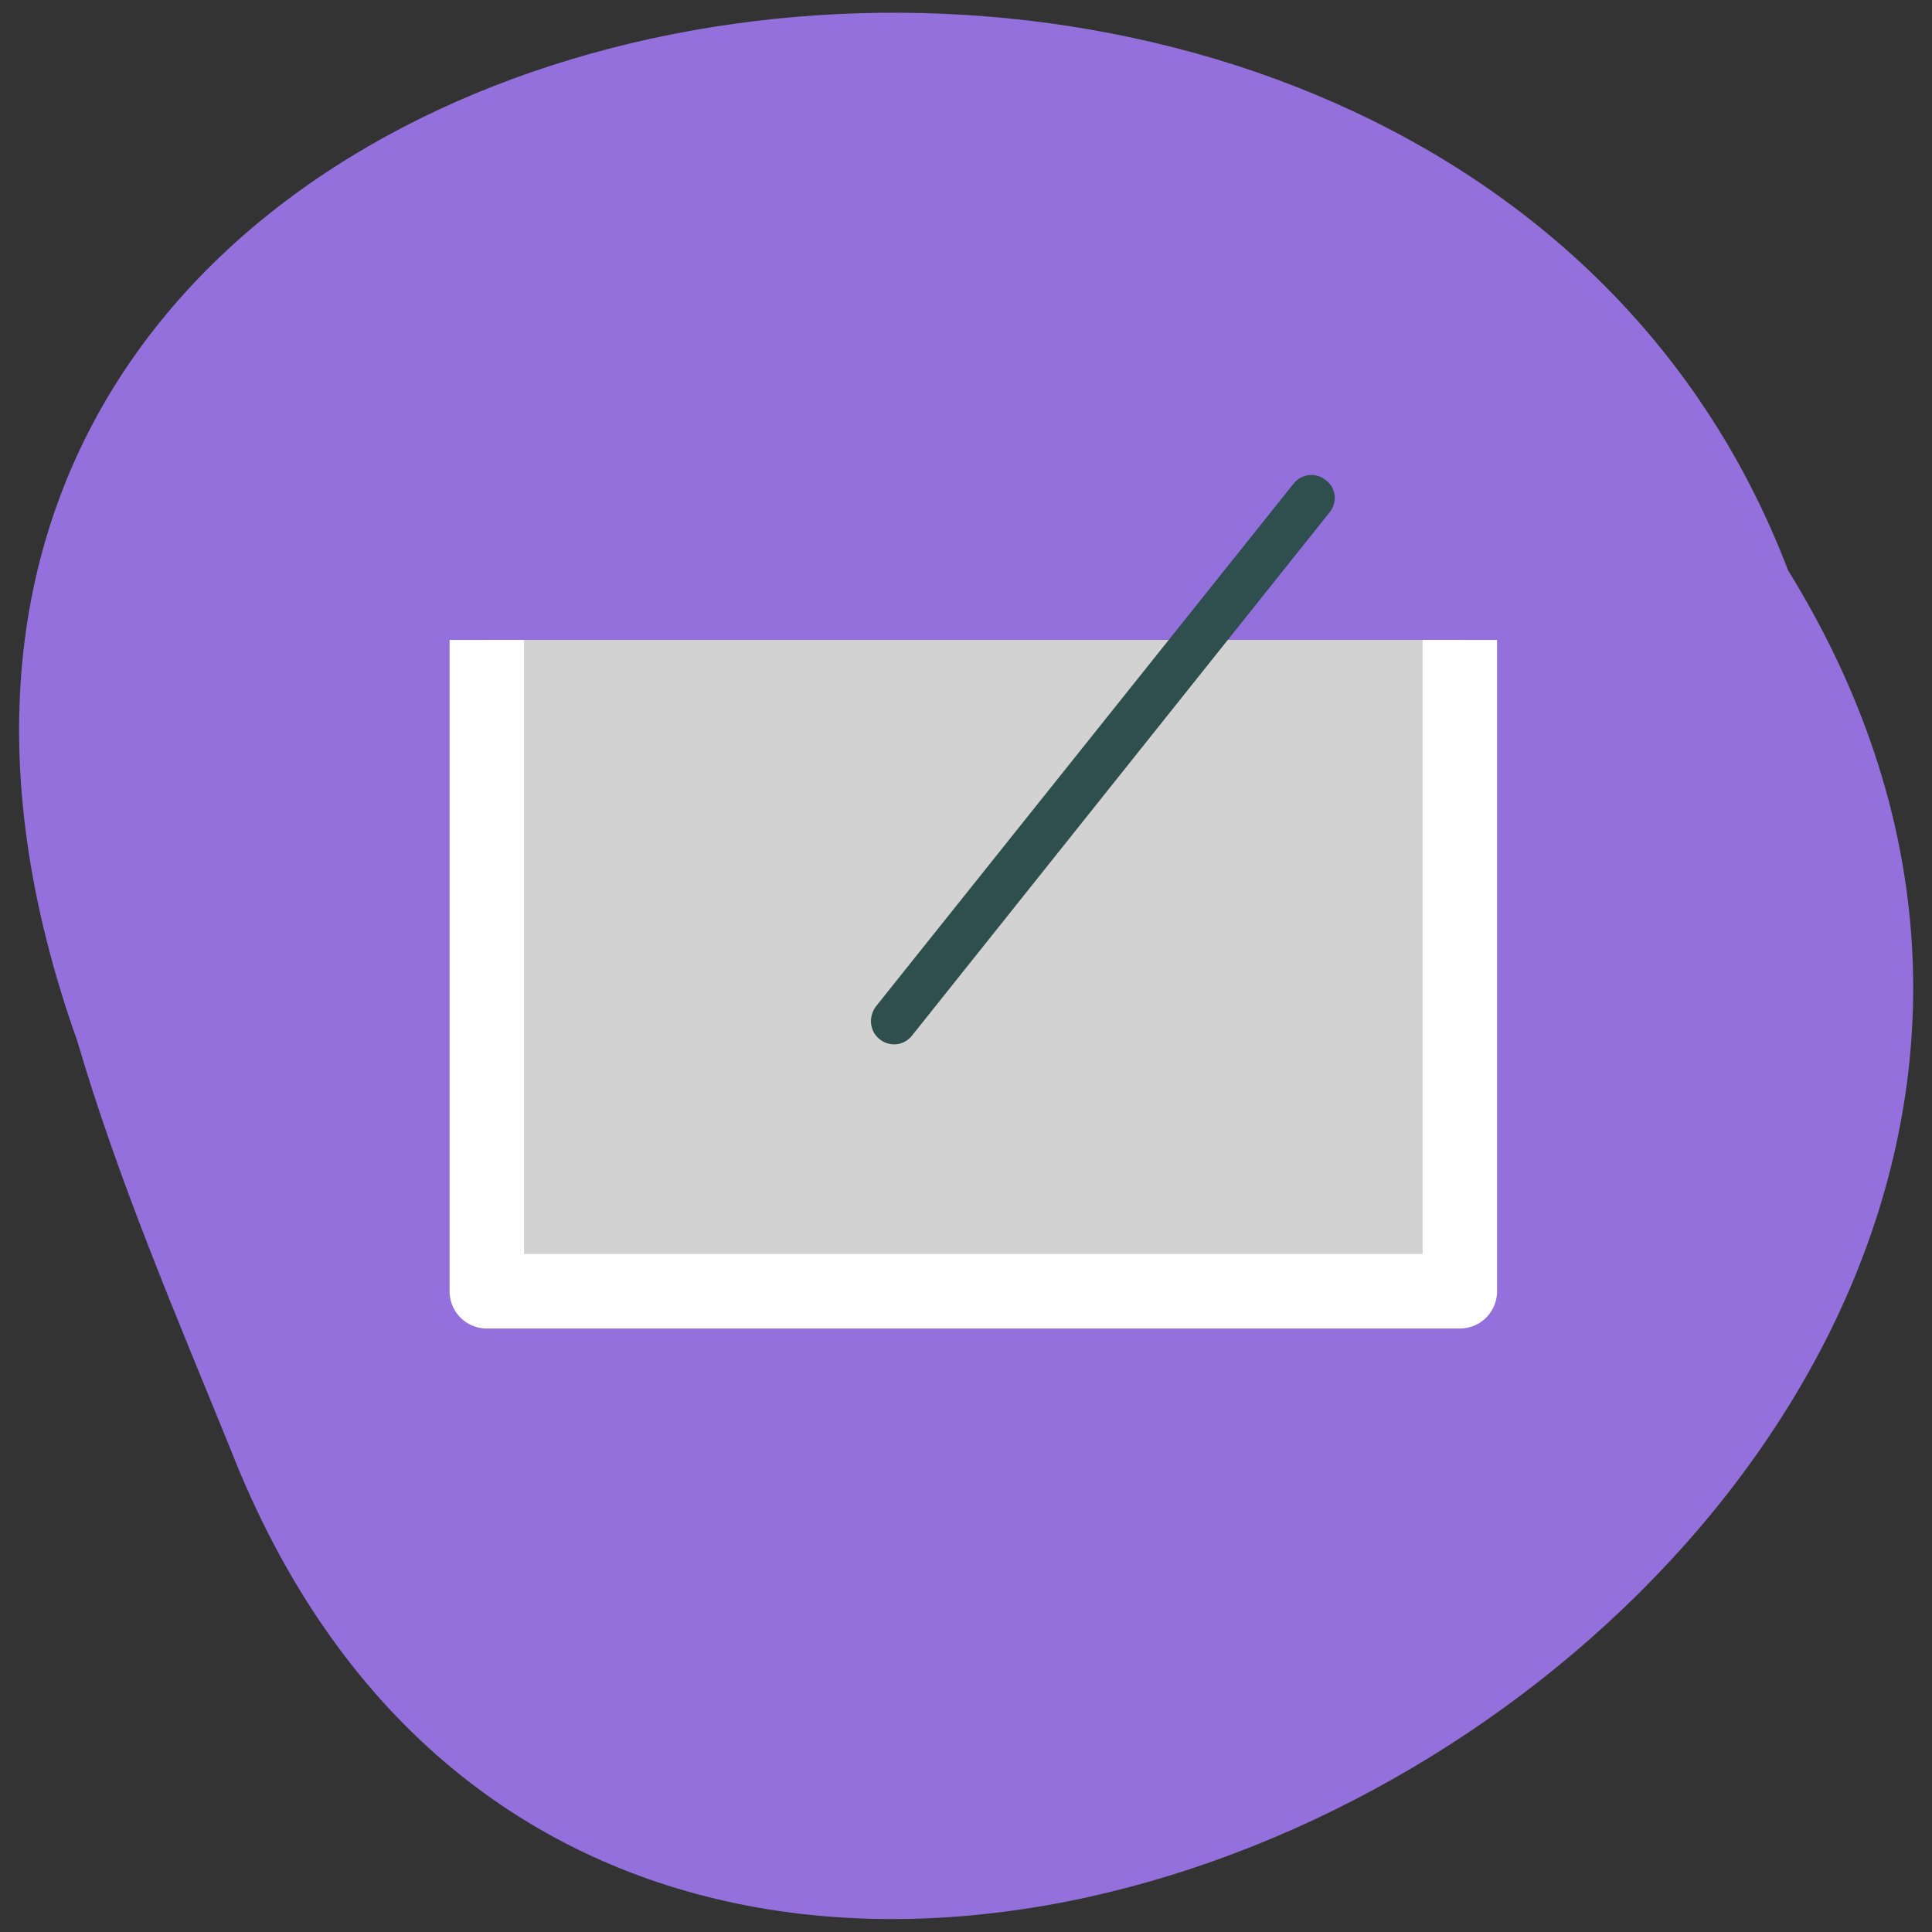 <svg xmlns="http://www.w3.org/2000/svg" viewBox="0 0 16 16"><rect x="0" y="0" width="16" height="16" fill="#333333" stroke="none"/><path d="m 1.91 12.004 c 3.496 8.922 17.875 0.781 12.898 -7.281 c -2.938 -7.707 -17.457 -5.332 -14.168 3.898 c 0.34 1.16 0.816 2.266 1.27 3.383" style="fill:#9370db"/><path d="m 69.647 884.09 v 74.923 h 111.918 v -74.923" transform="matrix(0.072 0 0 0.072 -0.983 -58.355)" style="fill:#d2d2d2;stroke:#fff;stroke-linejoin:round;stroke-width:8.564"/><path d="m 10.98 3.977 c 0.086 0.062 0.098 0.184 0.031 0.266 l -3.457 4.332 c -0.066 0.086 -0.188 0.098 -0.27 0.031 c -0.082 -0.066 -0.094 -0.184 -0.031 -0.27 l 3.461 -4.332 c 0.066 -0.082 0.184 -0.094 0.266 -0.027" style="fill:#2f4e4e"/></svg>